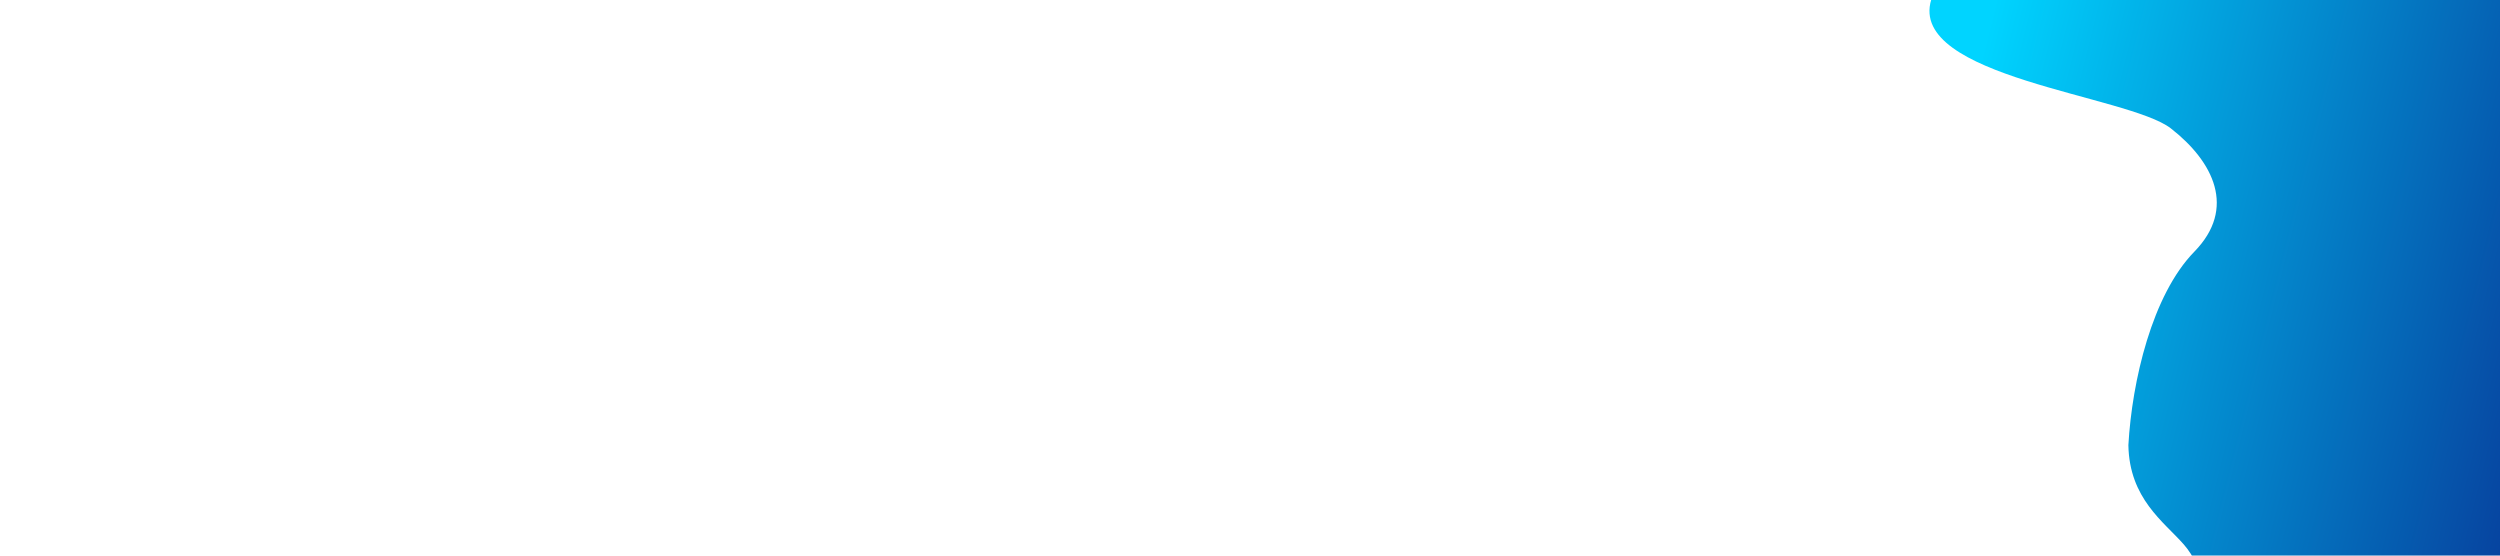 <svg width="1440" height="320" xmlns="http://www.w3.org/2000/svg" preserveAspectRatio="none">
 <g>
  <title>Layer 1</title>
   <linearGradient id="gradient" x1="0.9" x2="0.1" y1="1" y2="0.1">
     <stop offset="0%" stop-color="#090979" />
     <stop offset="100%" stop-color="#00d4ff" />
   </linearGradient>
  <path fill="url(#gradient)" transform="rotate(-26 1350.87 128.601)" id="svg_1" d="m1182.559,188.718c18.021,-32.229 50.216,-71.793 83.021,-83.524c32.805,-11.73 32.674,-41.663 18.979,-69.699c-13.694,-28.035 -123.409,-92.986 -91.587,-127.177l332.076,77.274l0,322l-48,0c-48,0 -131.456,92.901 -240,0l-48.81,2.54c-4.129,-17.894 2.555,-39.137 -2.067,-56.02c-4.622,-16.883 -16.604,-37.494 -3.613,-65.396z"/>
 </g>

</svg>
